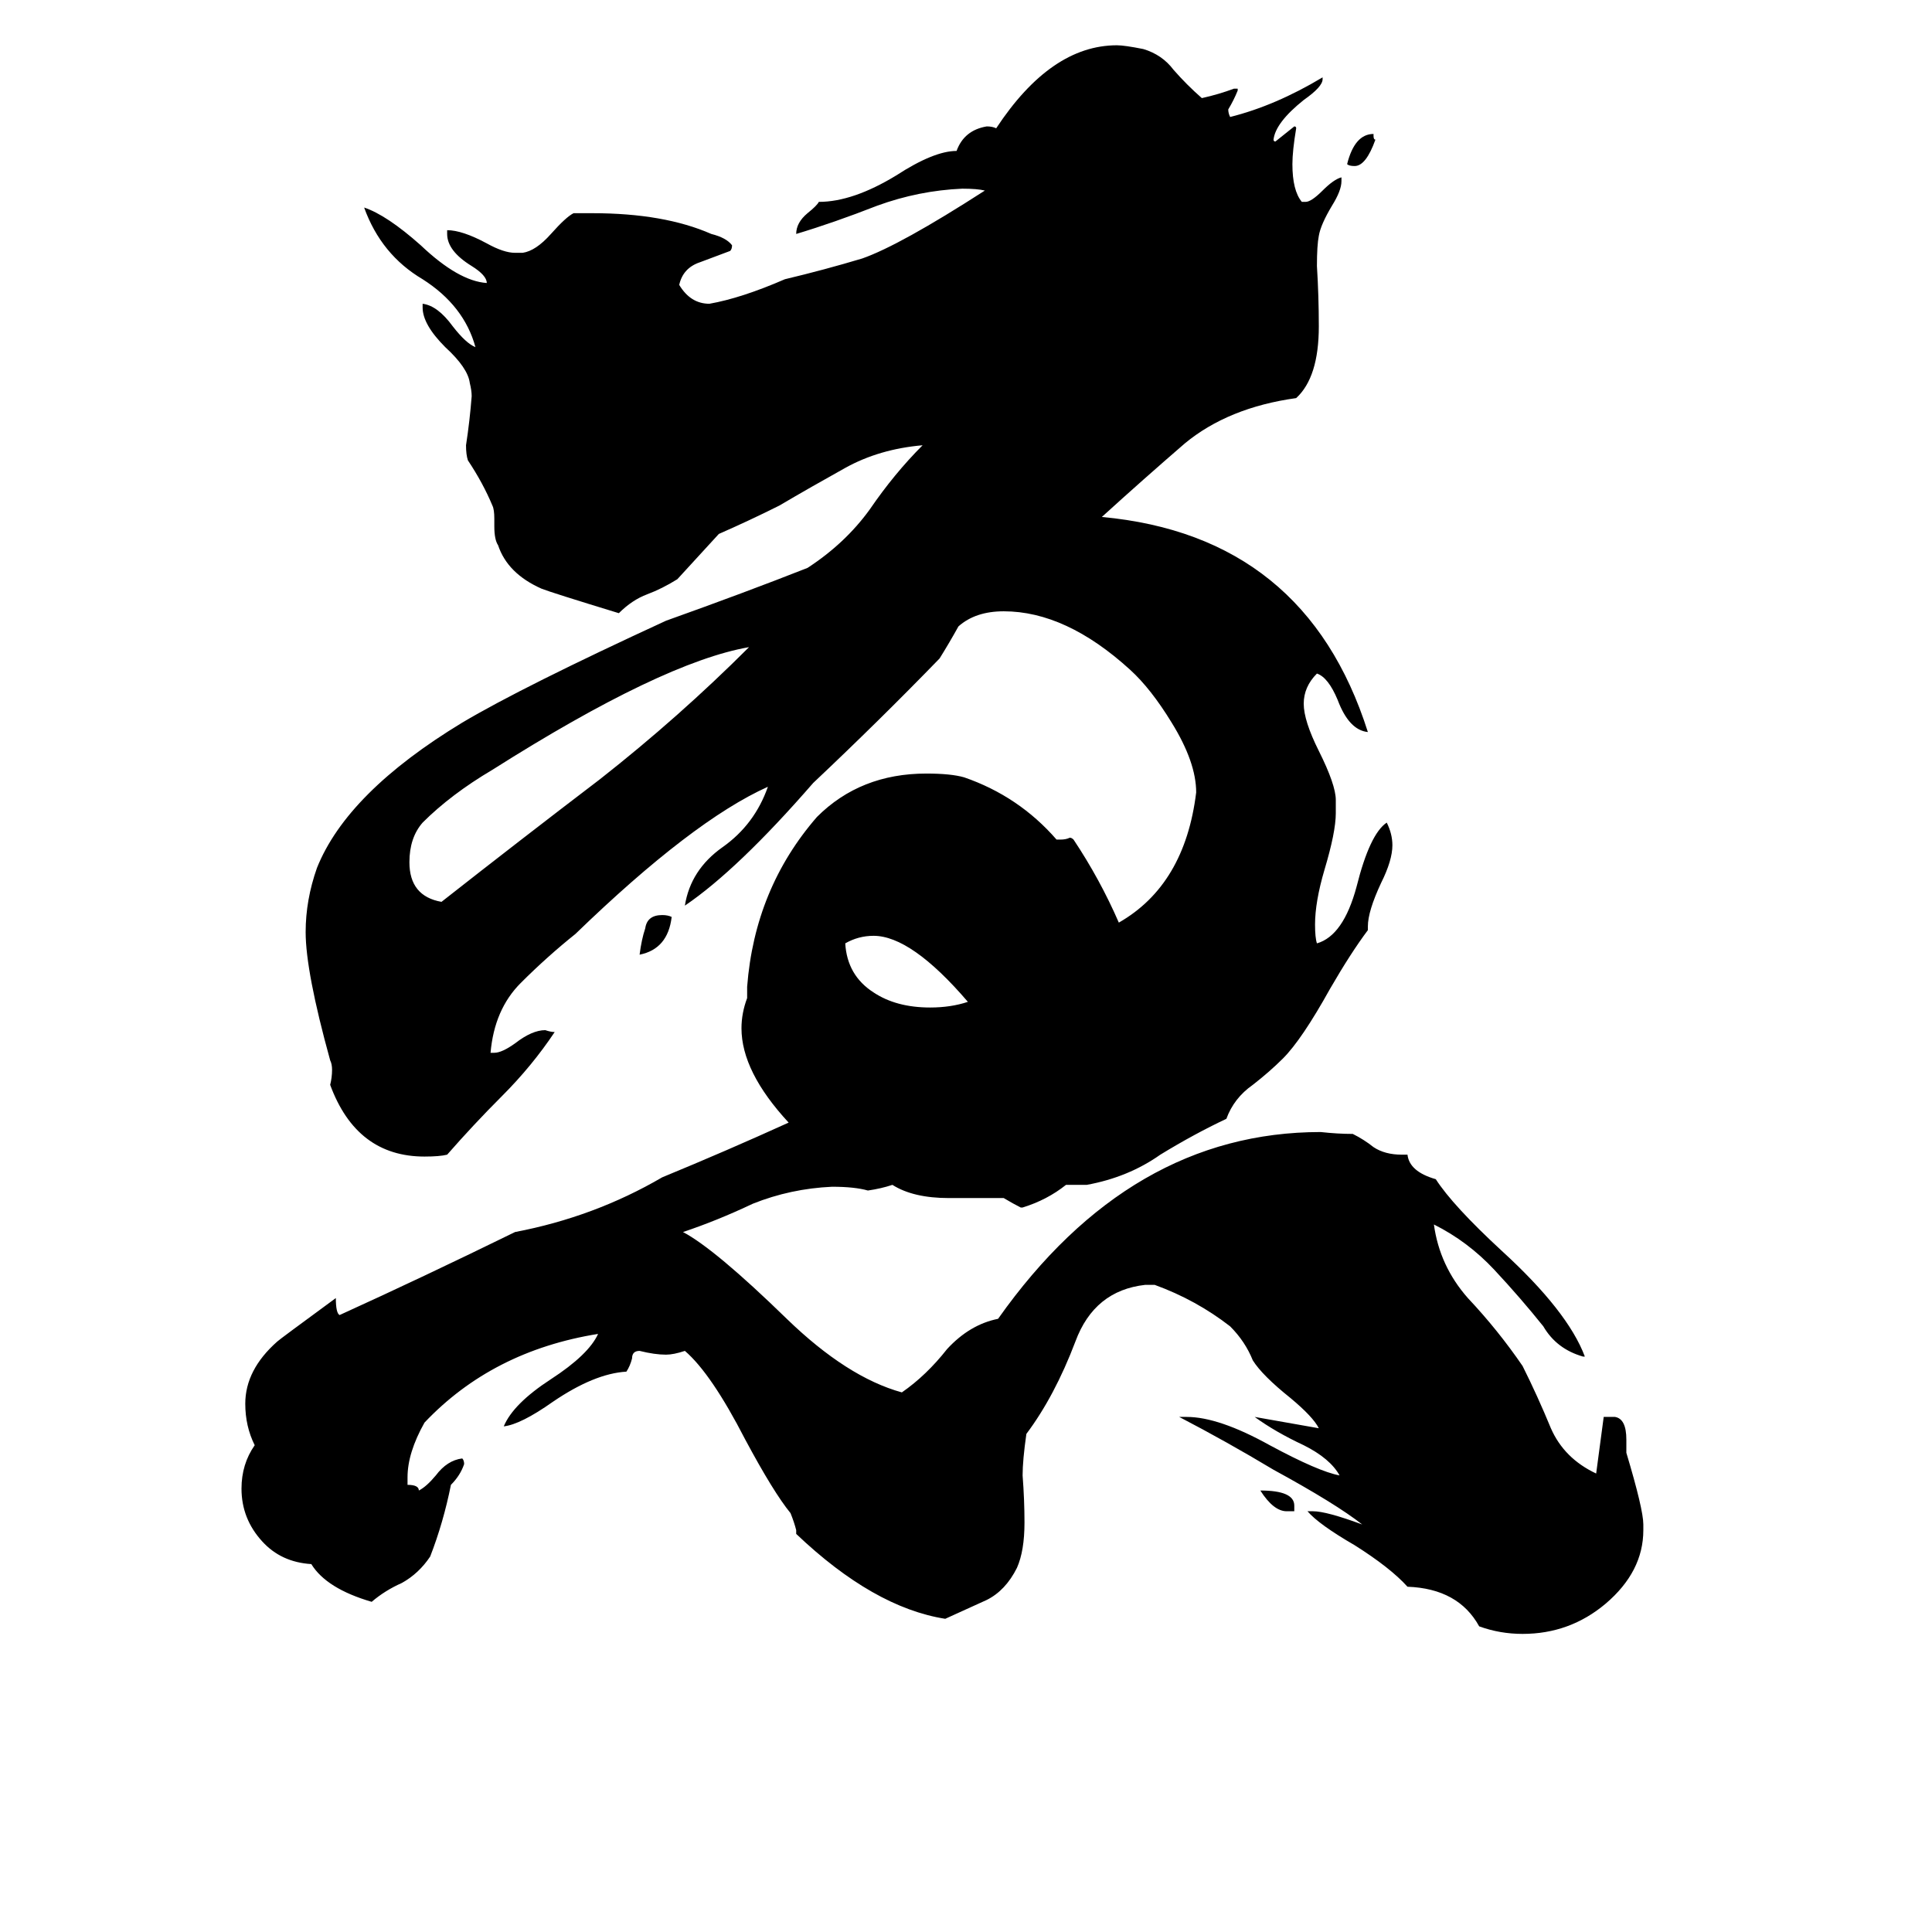 <svg xmlns="http://www.w3.org/2000/svg" viewBox="0 -800 1024 1024">
	<path fill="#000000" d="M728 -729V-728Q728 -726 729 -726Q724 -712 718 -712Q715 -712 714 -713Q718 -729 728 -729ZM871 8V11Q871 33 851 50Q832 66 807 66Q795 66 784 62Q773 42 746 41Q737 31 718 19Q699 8 693 1H696Q703 1 722 8Q708 -3 675 -21Q650 -36 625 -49H629Q646 -49 673 -34Q699 -20 710 -18Q705 -27 691 -34Q676 -41 665 -49Q682 -46 699 -43Q696 -49 684 -59Q669 -71 664 -79Q660 -89 652 -97Q634 -111 612 -119H607Q580 -116 570 -89Q559 -60 544 -40Q542 -26 542 -18Q543 -5 543 7Q543 22 539 31Q533 43 523 48Q512 53 501 58Q463 52 422 13V11Q421 7 419 2Q410 -9 395 -37Q377 -72 363 -84Q357 -82 353 -82Q347 -82 339 -84Q335 -84 335 -80Q334 -76 332 -73Q315 -72 293 -57Q276 -45 267 -44Q272 -56 292 -69Q312 -82 317 -93Q261 -84 225 -46Q216 -30 216 -17V-13Q222 -13 222 -10Q226 -12 231 -18Q237 -26 245 -27Q246 -26 246 -24Q244 -18 239 -13Q235 7 228 25Q222 34 213 39Q204 43 197 49Q173 42 165 29Q149 28 139 17Q128 5 128 -11Q128 -24 135 -34Q130 -44 130 -56Q130 -74 147 -89Q148 -90 178 -112Q178 -104 180 -103Q224 -123 273 -147Q315 -155 351 -176Q385 -190 418 -205Q393 -232 393 -255Q393 -263 396 -271V-277Q400 -329 433 -367Q456 -390 491 -390Q504 -390 511 -388Q540 -378 560 -355H562Q565 -355 567 -356Q568 -356 569 -355Q583 -334 593 -311Q628 -331 634 -380Q634 -396 621 -417Q610 -435 599 -445Q565 -476 532 -476Q517 -476 508 -468Q503 -459 498 -451Q466 -418 431 -385Q391 -339 363 -320Q366 -339 383 -351Q400 -363 407 -383Q367 -365 305 -305Q290 -293 276 -279Q262 -265 260 -242H262Q266 -242 273 -247Q282 -254 289 -254Q292 -253 294 -253Q282 -235 266 -219Q251 -204 237 -188Q233 -187 225 -187Q189 -187 175 -225Q176 -229 176 -233Q176 -236 175 -238Q162 -285 162 -306Q162 -323 168 -340Q184 -380 245 -417Q277 -436 353 -471Q395 -486 428 -499Q448 -512 461 -530Q474 -549 489 -564Q466 -562 448 -552Q430 -542 413 -532Q397 -524 381 -517Q370 -505 359 -493Q351 -488 343 -485Q335 -482 328 -475Q292 -486 287 -488Q269 -496 264 -511Q262 -514 262 -521V-525Q262 -530 261 -532Q256 -544 248 -556Q247 -559 247 -564Q249 -577 250 -590Q250 -593 249 -597Q248 -605 236 -616Q224 -628 224 -637V-639Q232 -638 240 -627Q247 -618 252 -616Q246 -638 224 -652Q202 -665 193 -690Q205 -686 223 -670Q243 -651 258 -650Q258 -654 250 -659Q237 -667 237 -676V-678Q245 -678 258 -671Q267 -666 273 -666H277Q284 -667 292 -676Q300 -685 304 -687H314Q352 -687 377 -676Q385 -674 388 -670Q388 -668 387 -667Q379 -664 371 -661Q362 -658 360 -649Q366 -639 376 -639Q393 -642 416 -652Q437 -657 457 -663Q477 -670 522 -699Q518 -700 510 -700Q487 -699 465 -691Q442 -682 422 -676Q422 -682 428 -687Q433 -691 434 -693Q452 -693 475 -707Q495 -720 507 -720Q511 -731 523 -733Q526 -733 528 -732Q557 -776 592 -776Q596 -776 606 -774Q616 -771 622 -763Q629 -755 637 -748Q646 -750 654 -753H656V-752Q654 -747 651 -742Q651 -740 652 -738Q676 -744 701 -759V-758Q701 -754 691 -747Q676 -735 675 -726Q675 -725 676 -725Q681 -729 686 -733Q687 -733 687 -732Q685 -720 685 -713Q685 -699 690 -693H692Q695 -693 701 -699Q707 -705 711 -706V-704Q711 -699 706 -691Q700 -681 699 -675Q698 -670 698 -659Q699 -643 699 -627Q699 -600 687 -589Q651 -584 628 -565Q606 -546 584 -526Q692 -516 725 -412Q715 -413 709 -429Q704 -441 698 -443Q691 -436 691 -427Q691 -418 699 -402Q708 -384 708 -376V-369Q708 -359 702 -339Q697 -322 697 -310Q697 -303 698 -300Q712 -304 719 -330Q726 -358 735 -364Q738 -358 738 -352Q738 -344 732 -332Q725 -317 725 -309V-307Q716 -295 705 -276Q690 -249 680 -239Q673 -232 664 -225Q654 -218 650 -207Q633 -199 615 -188Q598 -176 576 -172H565Q555 -164 542 -160H541Q537 -162 532 -165H503Q484 -165 473 -172Q467 -170 460 -169Q453 -171 441 -171Q419 -170 399 -162Q380 -153 362 -147Q379 -138 417 -101Q449 -70 478 -62Q491 -71 502 -85Q514 -98 529 -101Q599 -200 700 -200Q709 -199 717 -199Q723 -196 728 -192Q734 -188 743 -188H746Q747 -179 761 -175Q770 -161 796 -137Q831 -105 840 -81H839Q825 -85 818 -97Q806 -112 792 -127Q778 -142 760 -151Q763 -129 778 -112Q794 -95 807 -76Q815 -60 822 -43Q829 -27 846 -19Q848 -34 850 -49H856Q862 -48 862 -37V-30Q871 0 871 8ZM686 1H682Q675 1 668 -10Q686 -10 686 -2ZM356 -314Q354 -297 339 -294Q340 -302 342 -308Q343 -315 351 -315Q354 -315 356 -314ZM513 -269Q483 -304 463 -304Q455 -304 448 -300Q449 -283 463 -274Q475 -266 493 -266Q504 -266 513 -269ZM397 -457Q351 -449 261 -392Q239 -379 224 -364Q217 -356 217 -343Q217 -325 234 -322Q276 -355 318 -387Q360 -420 397 -457Z"/>
</svg>